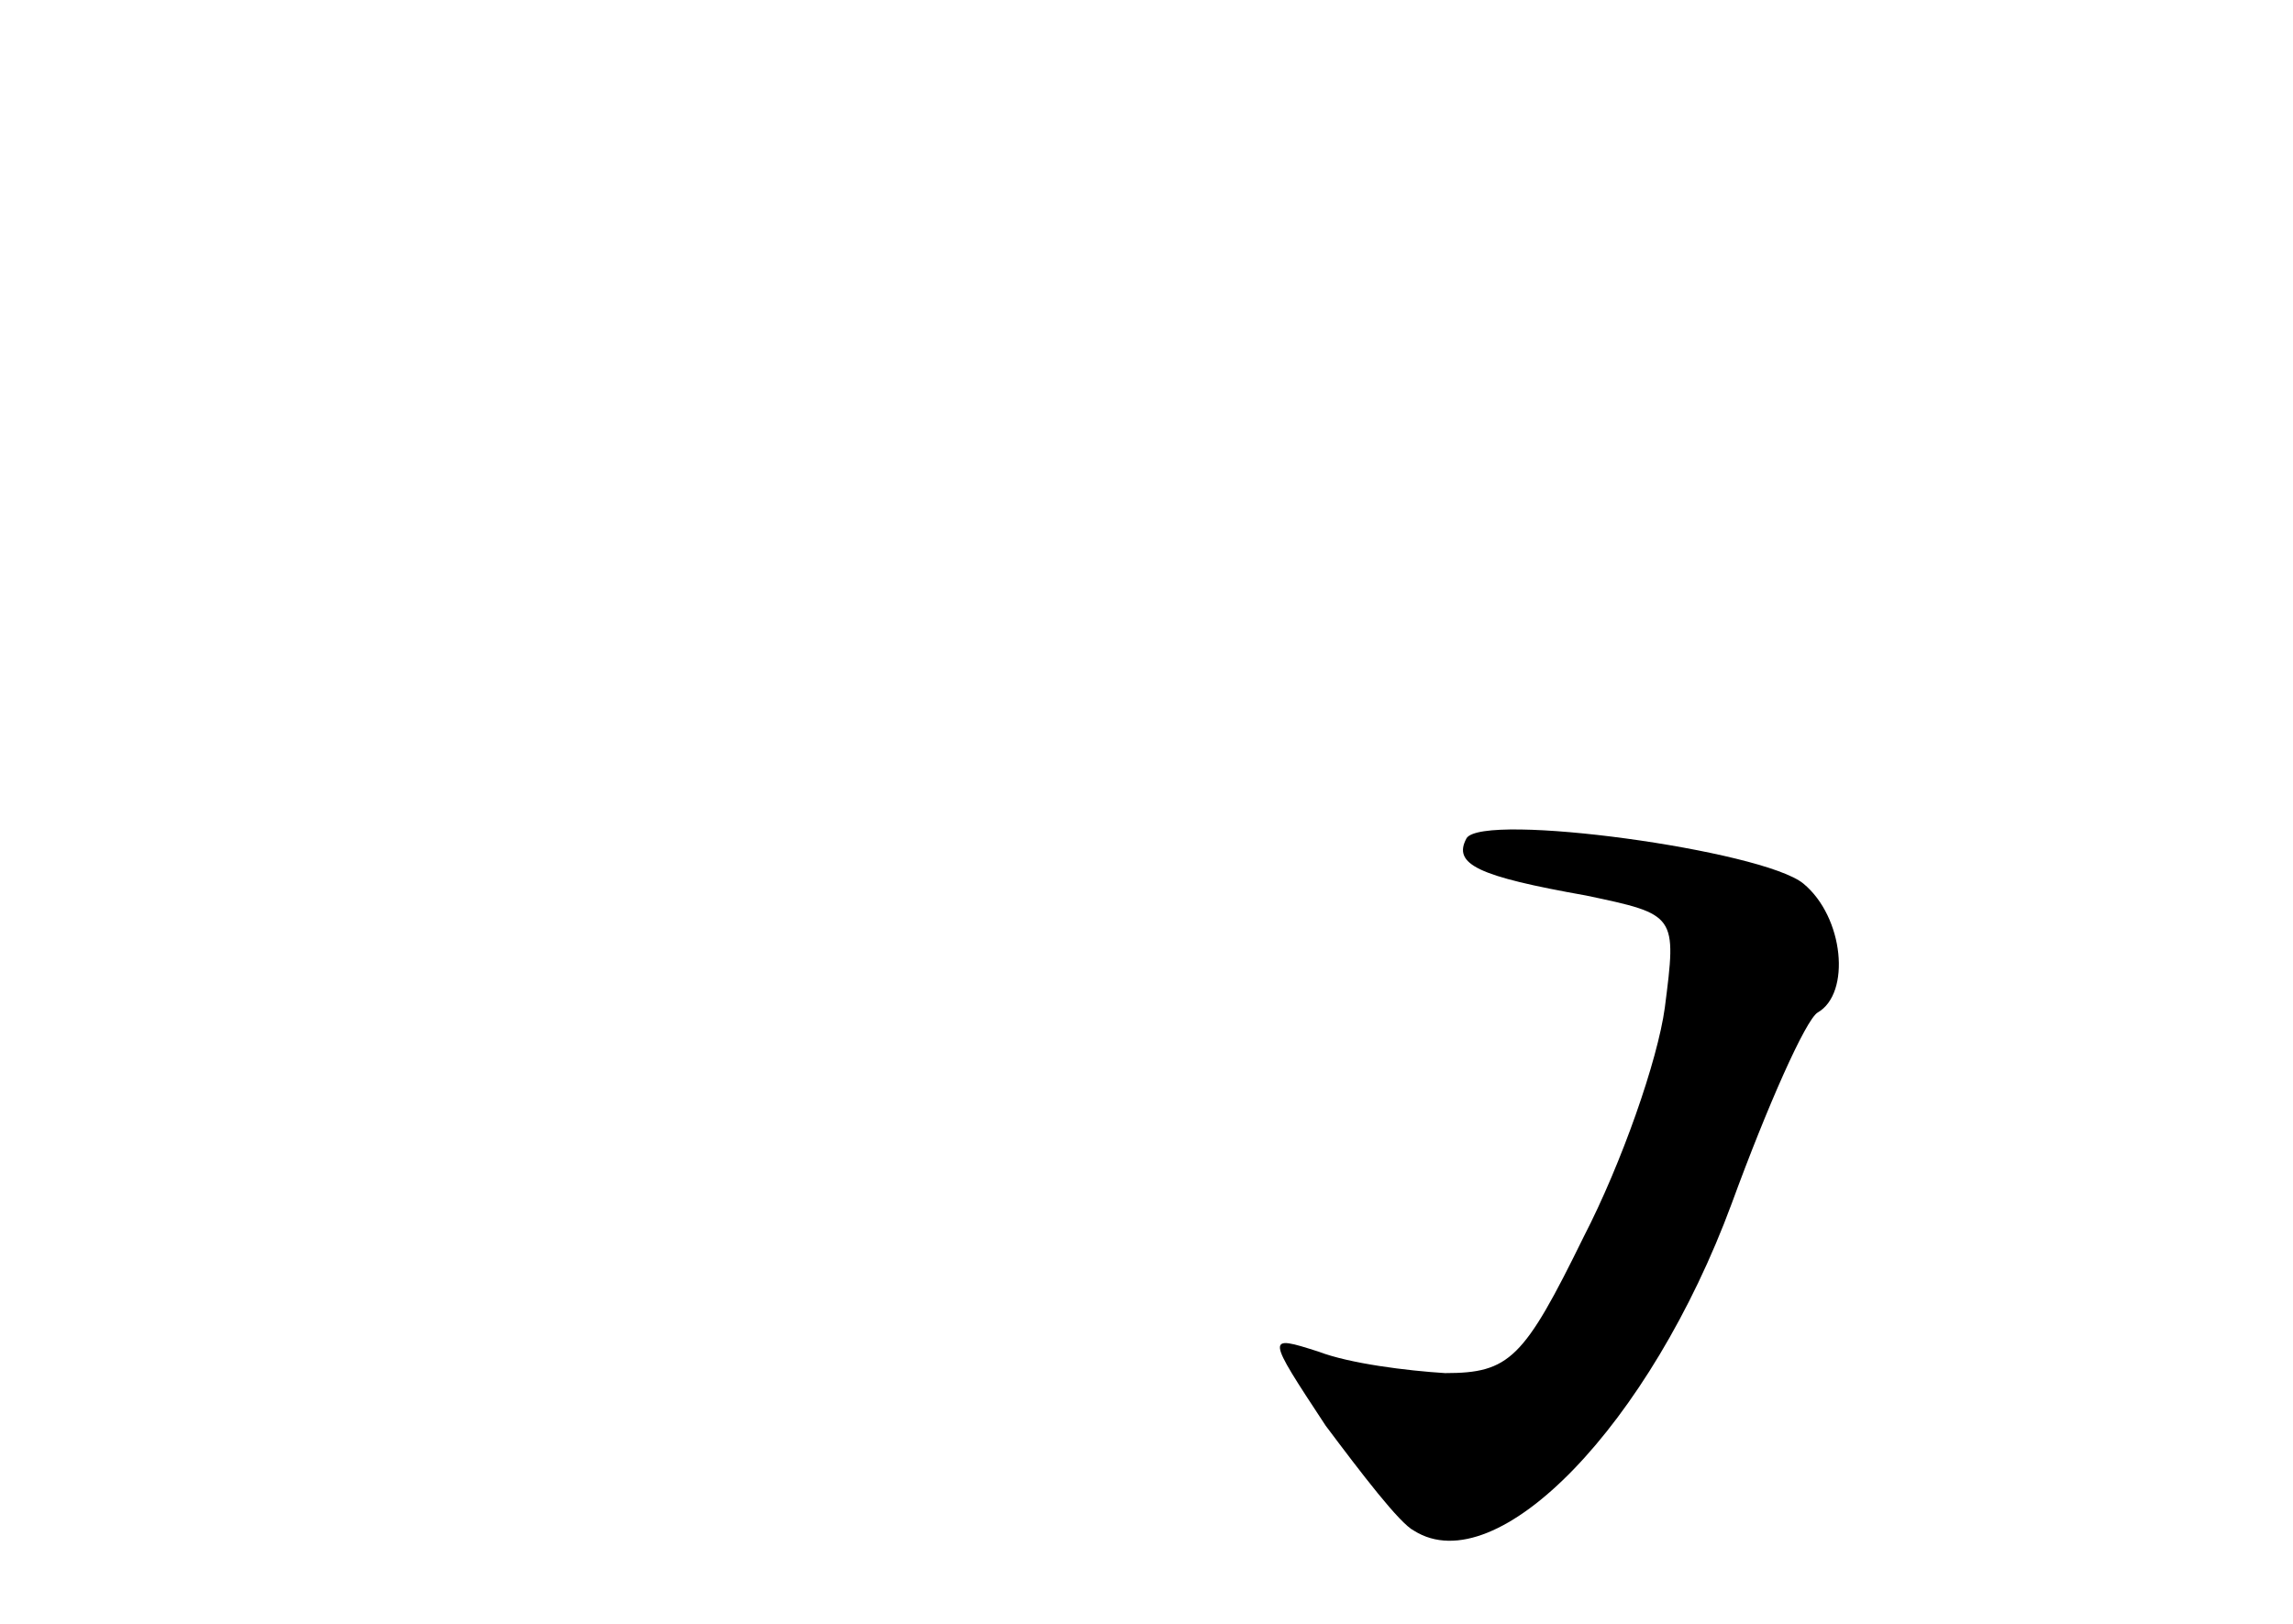 <?xml version="1.0" standalone="no"?>
<!DOCTYPE svg PUBLIC "-//W3C//DTD SVG 20010904//EN"
 "http://www.w3.org/TR/2001/REC-SVG-20010904/DTD/svg10.dtd">
<svg version="1.0" xmlns="http://www.w3.org/2000/svg"
 width="96pt" height="68pt" viewBox="0 0 96 68"
 preserveAspectRatio="xMidYMid meet">
<g transform="translate(0,68) scale(0.1,-0.1)"
fill="#000000" stroke="none">
<path d="M614 329 c-6 -11 5 -16 50 -24 38 -8 38 -8 33 -47 -3 -22 -18 -65
-34 -96 -25 -51 -31 -57 -58 -57 -16 1 -40 4 -53 9 -22 7 -22 7 3 -31 15 -20
31 -41 37 -44 35 -22 99 45 133 137 15 41 31 77 36 80 14 8 11 40 -6 54 -17
14 -134 30 -141 19z"/>
</g>
</svg>

